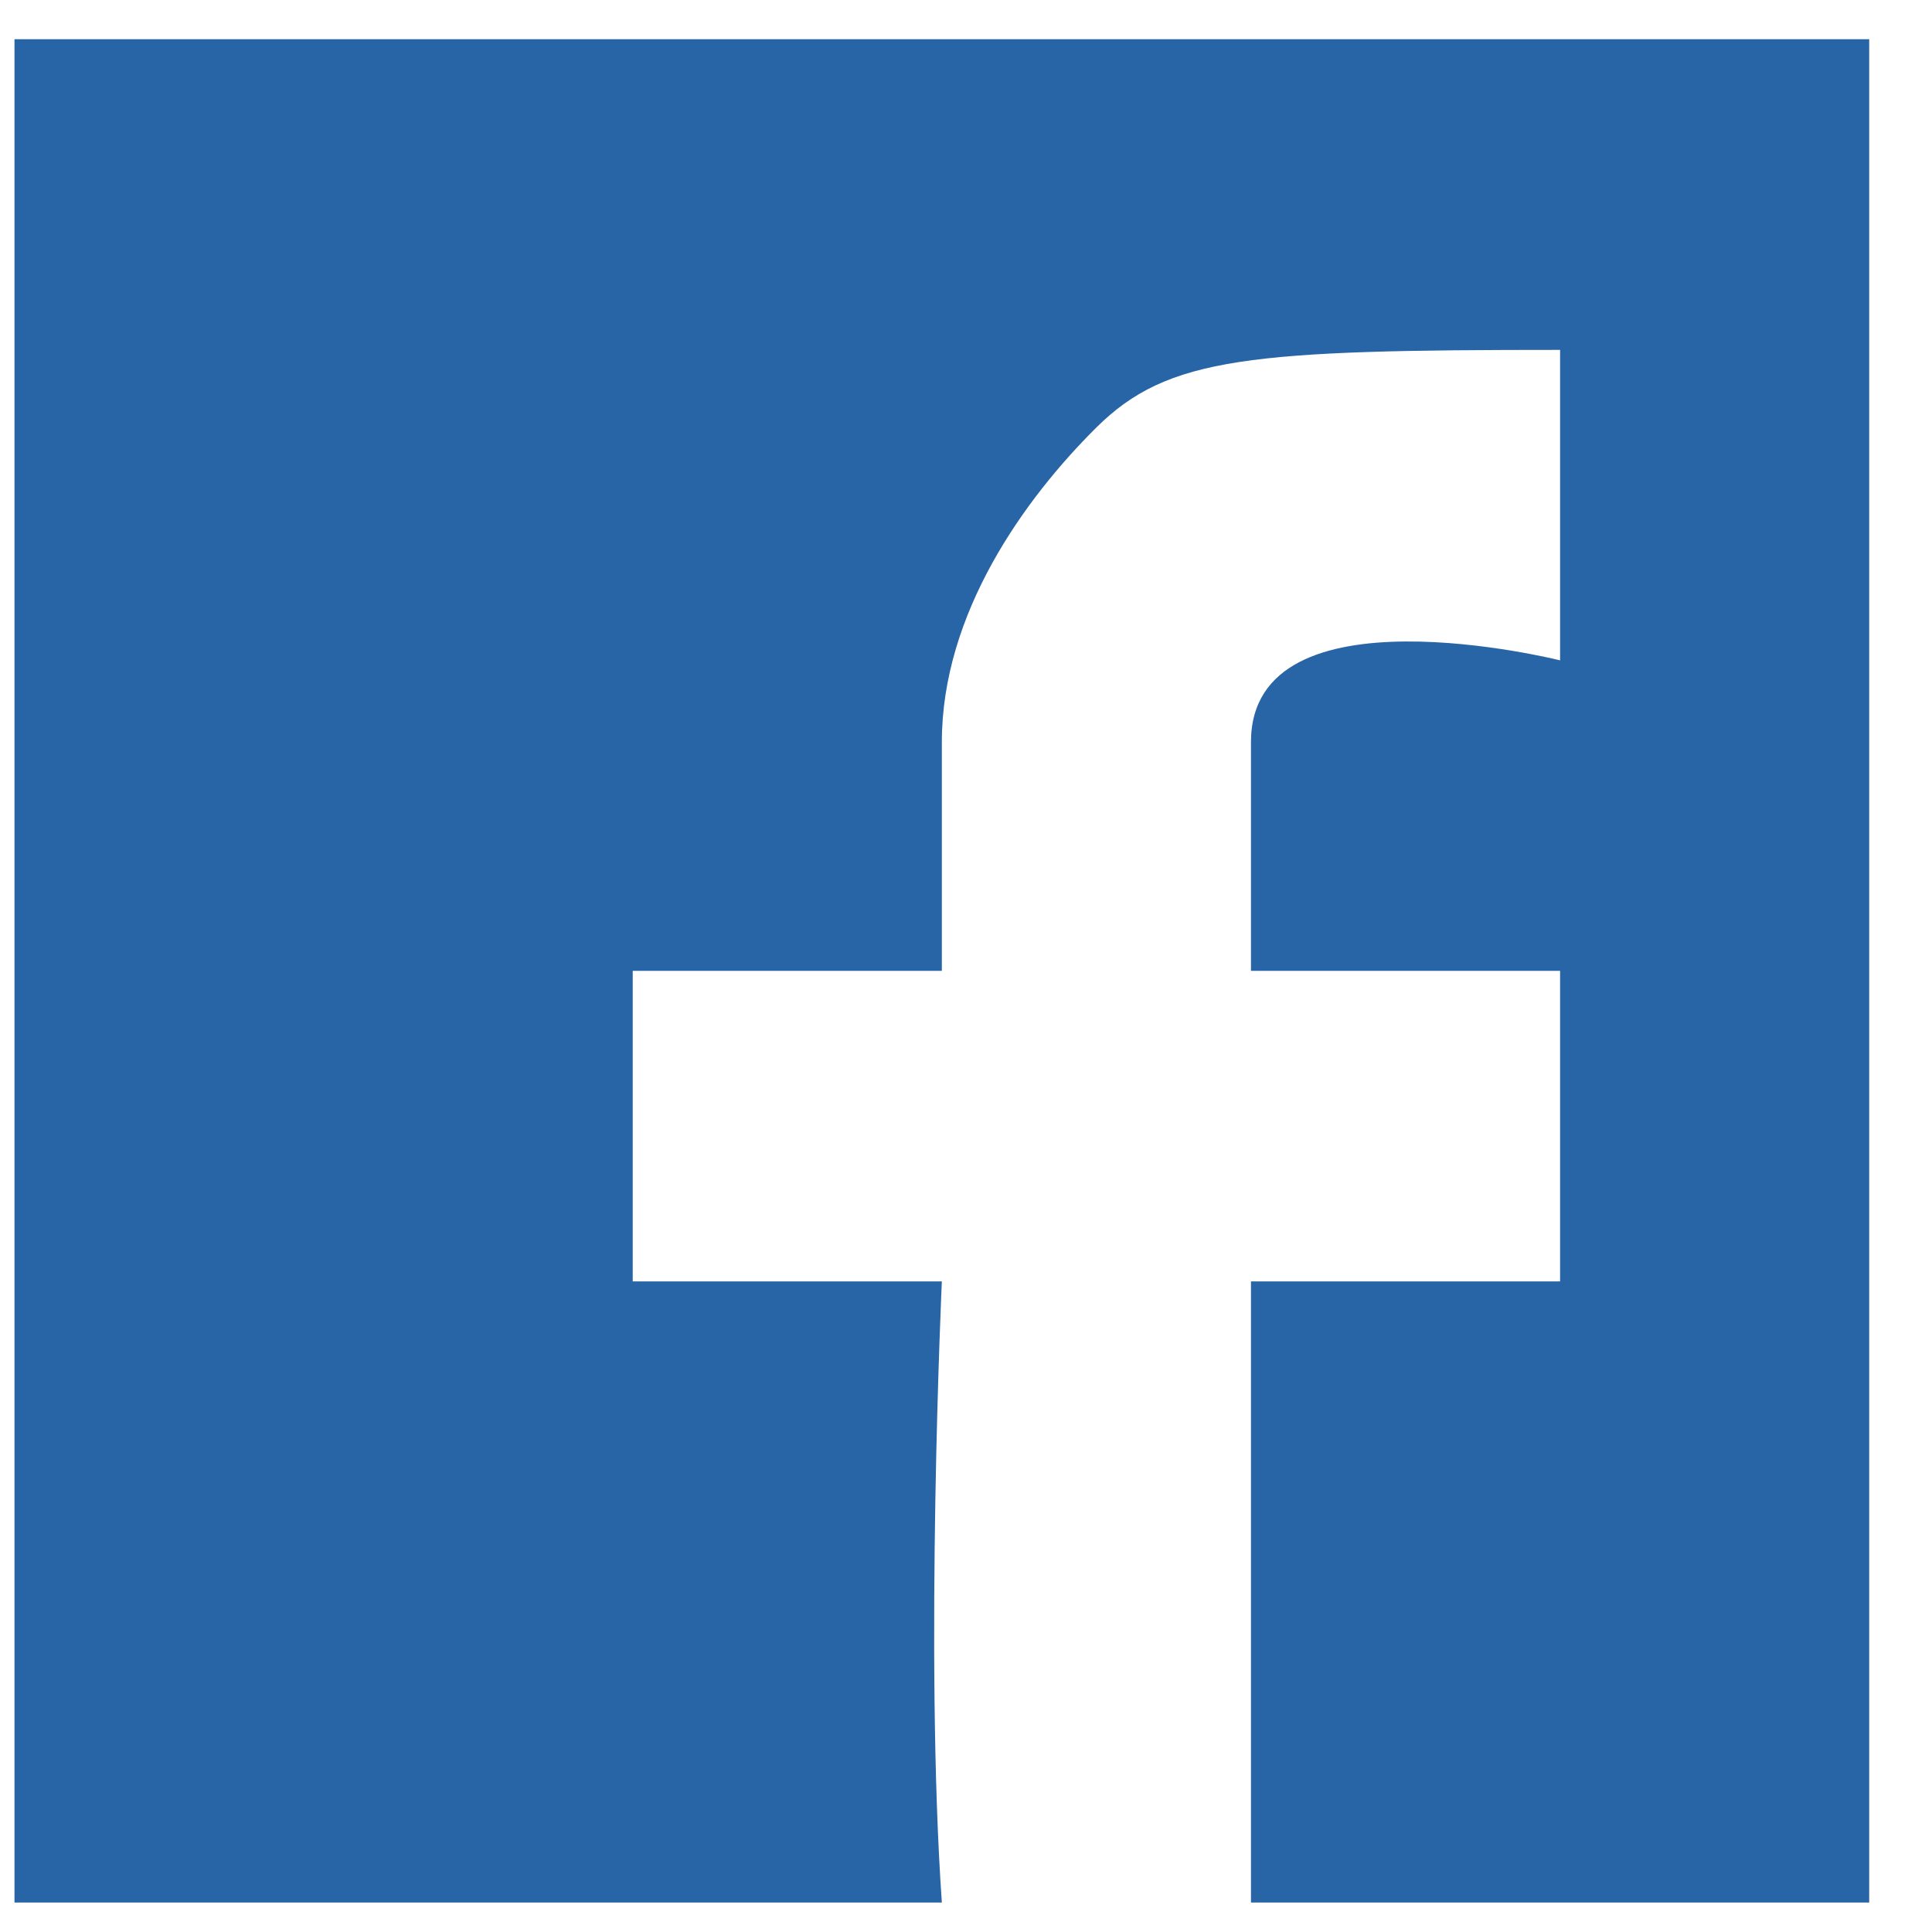<?xml version="1.0" encoding="UTF-8" standalone="no"?>
<svg width="20px" height="20px" viewBox="0 0 20 20" version="1.1" xmlns="http://www.w3.org/2000/svg" xmlns:xlink="http://www.w3.org/1999/xlink">
    <!-- Generator: sketchtool 39.1 (31720) - http://www.bohemiancoding.com/sketch -->
    <title>714441AD-0D60-426A-AD87-2EB77BFEF971</title>
    <desc>Created with sketchtool.</desc>
    <defs></defs>
    <g id="Index-Blog" stroke="none" stroke-width="1" fill="none" fill-rule="evenodd">
        <g id="1.-Index---Rev" transform="translate(-976, -258)">
            <g id="Group-18" transform="translate(876, 199)">
                <g id="Icon-Facebook" transform="translate(97.75, 57)">
                    <rect id="Rectangle-31" x="0" y="0" width="24" height="24"></rect>
                    <path d="M12,21.695 L2.4,21.695 L2.4,2.406 L21.6,2.406 L21.6,21.695 L15.2,21.695 L15.2,15.265 L18.4,15.265 L18.4,12.05 L15.2,12.05 L15.2,9.682 C15.2,8.033 18.4,8.836 18.4,8.836 L18.4,5.622 C15.2,5.622 14.342,5.689 13.6,6.425 C12.858,7.161 12,8.348 12,9.682 L12,12.05 L8.8,12.05 L8.8,15.265 L12,15.265 C12,15.265 11.821,19.148 12,21.695" id="Page-1" fill="#2865A6"></path>
                </g>
            </g>
        </g>
    </g>
</svg>